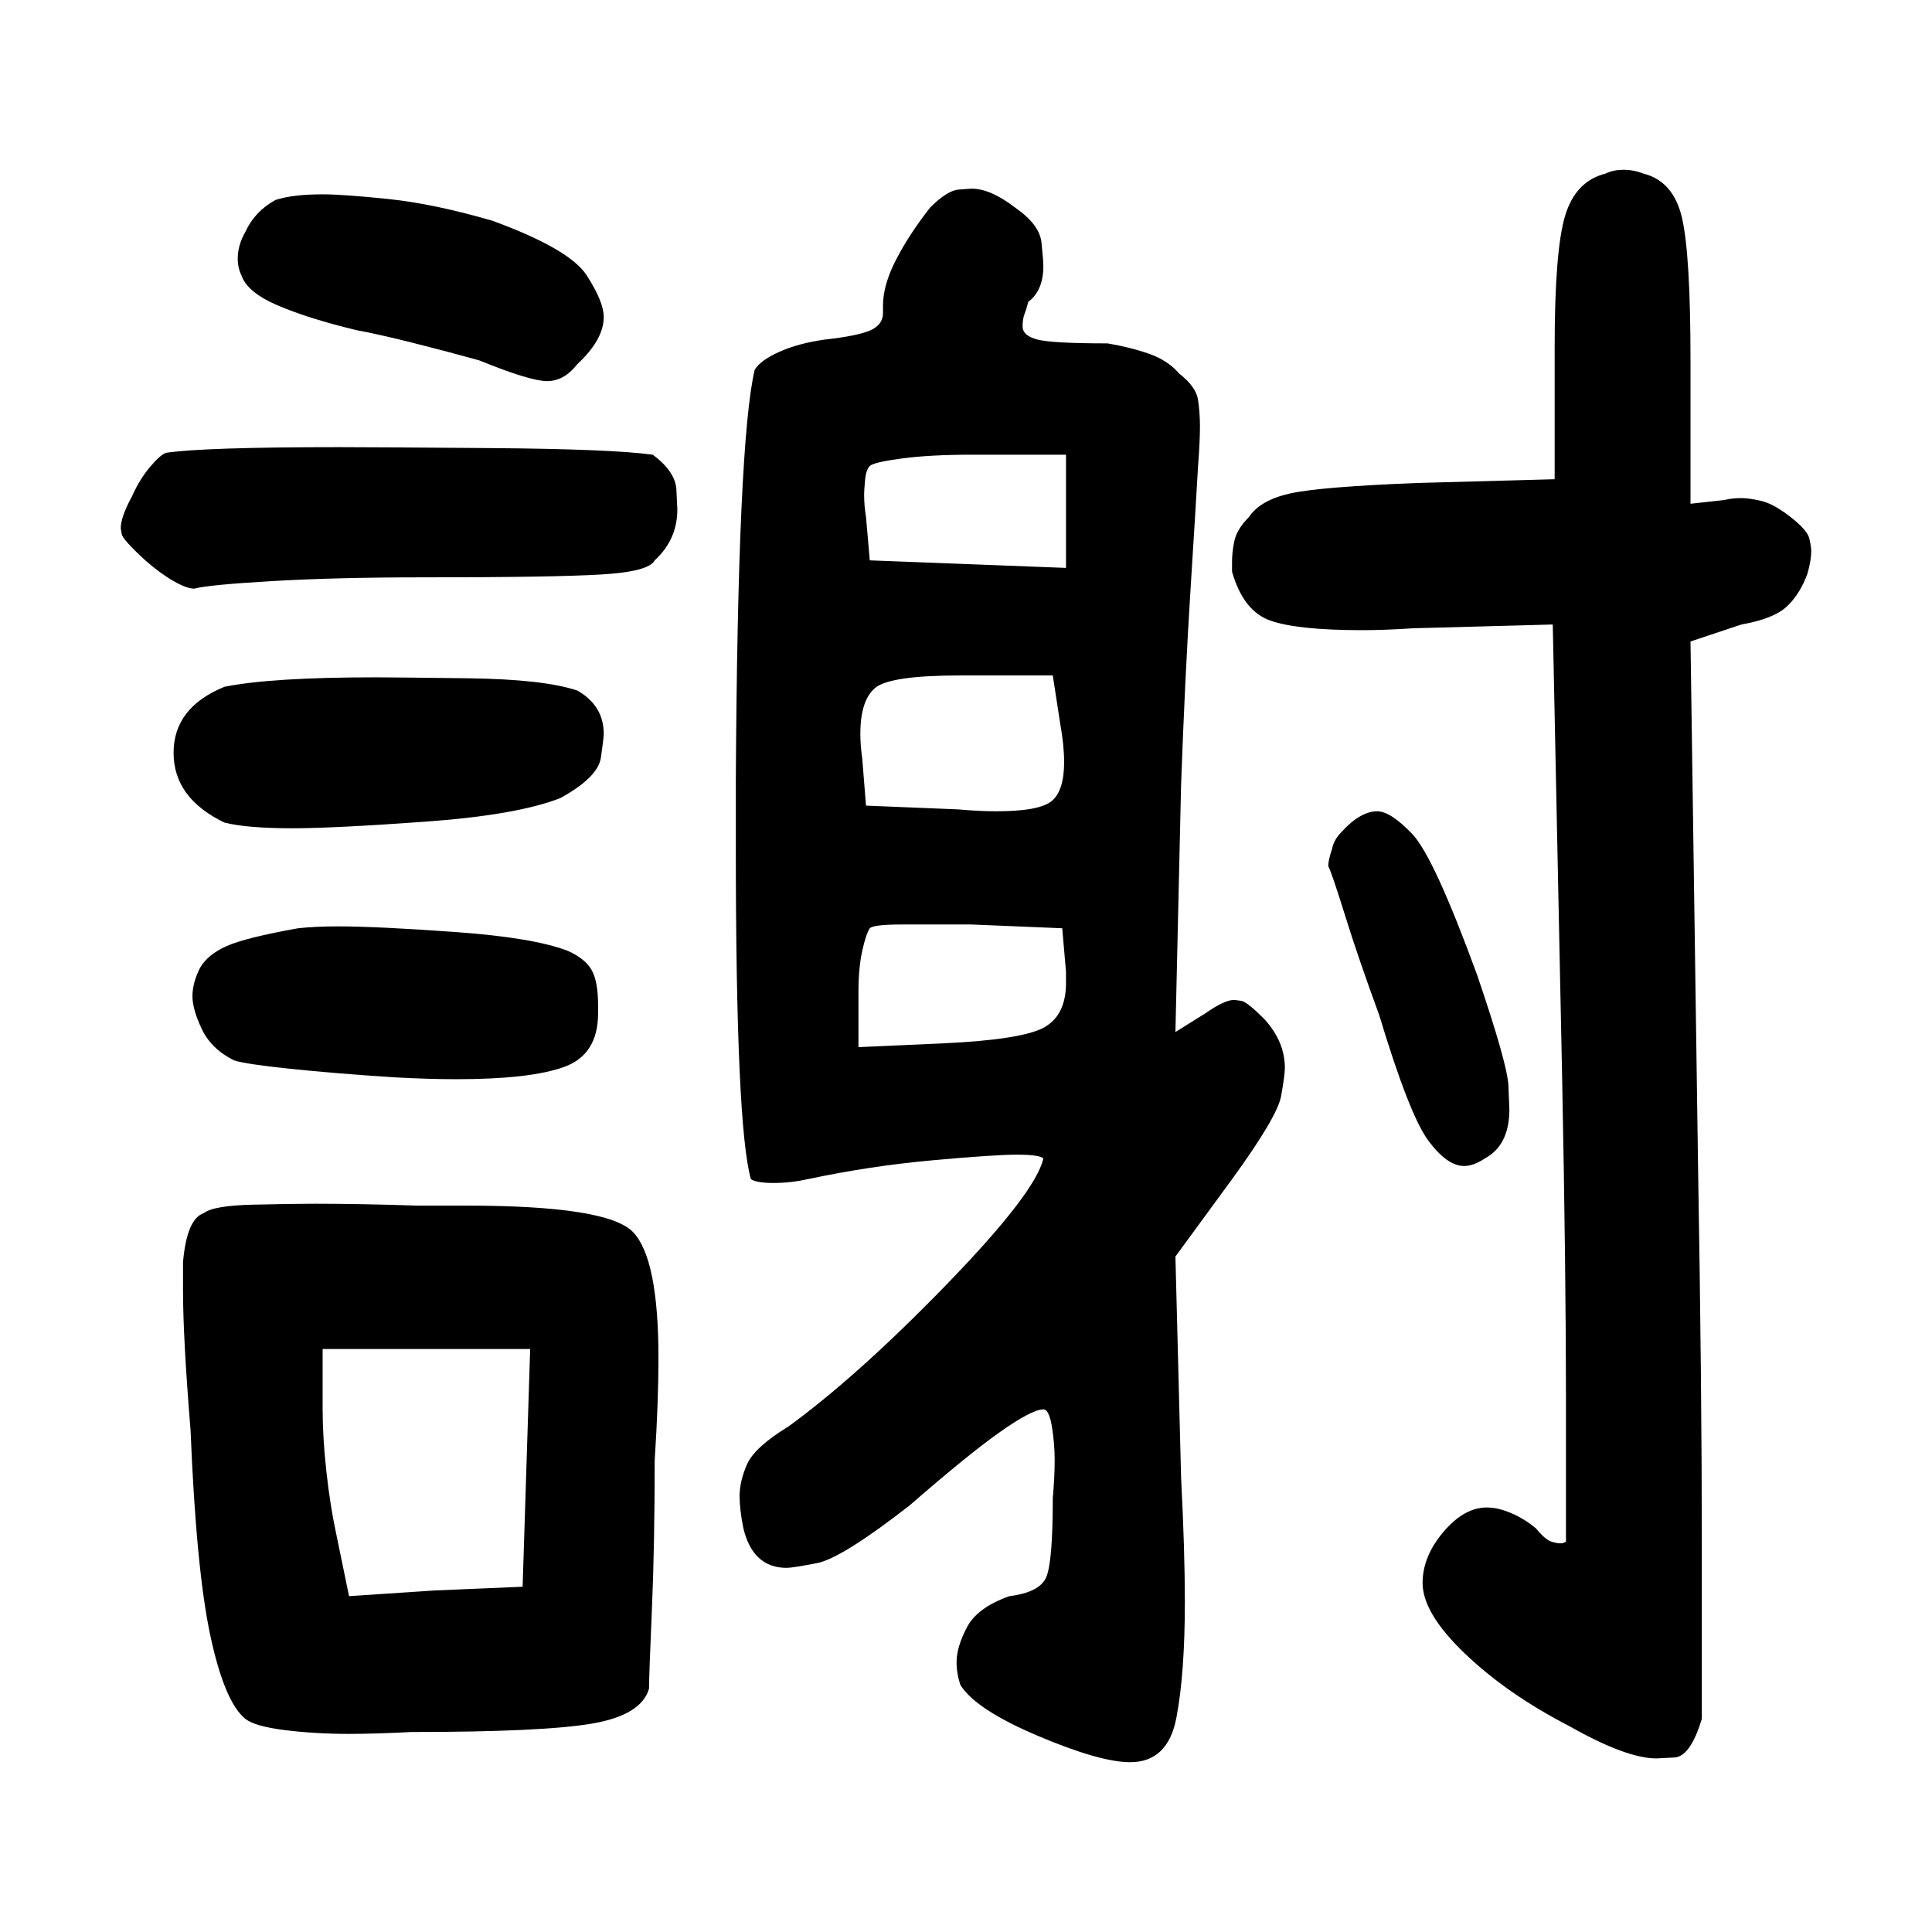 <?xml version="1.0" standalone="no"?>
<!DOCTYPE svg PUBLIC "-//W3C//DTD SVG 1.1//EN" "http://www.w3.org/Graphics/SVG/1.1/DTD/svg11.dtd" >
<svg xmlns="http://www.w3.org/2000/svg" xmlns:svg="http://www.w3.org/2000/svg" xmlns:xlink="http://www.w3.org/1999/xlink" viewBox="0 0 1024 1024"><path d="M390.0 414.0Q391.0 234.0 400.0 196.0Q403.0 191.0 413.0 186.5Q423.0 182.0 437.0 180.0Q455.0 178.0 461.5 175.0Q468.0 172.0 468.0 166.0Q468.0 164.0 468.0 162.0Q468.0 151.0 475.0 137.5Q482.0 124.0 493.0 110.0Q502.0 101.0 508.0 100.5Q514.0 100.0 515.0 100.0Q525.0 100.0 538.0 110.0Q551.0 119.0 552.0 128.5Q553.0 138.0 553.0 141.0Q553.0 154.0 545.0 160.0Q544.0 164.0 543.0 166.5Q542.0 169.0 542.0 173.0Q542.0 178.0 550.0 180.0Q558.0 182.0 587.0 182.0Q599.0 184.0 609.0 187.5Q619.0 191.0 625.0 198.0Q634.0 205.0 635.0 212.0Q636.0 219.0 636.0 226.0Q636.0 234.0 635.0 247.0Q634.0 265.0 631.0 312.5Q628.0 360.0 626.0 416.0L623.0 547.0L639.0 537.0Q649.0 530.0 654.0 530.0Q655.0 530.0 658.0 530.5Q661.0 531.0 670.0 540.0Q681.0 552.0 681.0 566.0Q681.0 570.0 679.0 581.0Q677.0 592.0 653.0 625.0L623.0 666.0L626.0 783.0Q628.0 822.0 628.0 849.0Q628.0 887.0 623.5 910.5Q619.0 934.0 599.0 934.0Q583.0 934.0 550.0 920.0Q517.0 906.0 509.0 893.0Q507.0 887.0 507.0 881.0Q507.0 873.0 512.5 862.5Q518.0 852.0 535.0 846.0Q551.0 844.0 554.5 836.0Q558.0 828.0 558.0 794.0Q559.0 783.0 559.0 774.0Q559.0 765.0 557.5 756.0Q556.0 747.0 553.0 747.0Q547.0 747.0 530.0 759.0Q513.0 771.0 482.0 798.0Q446.0 826.0 433.0 828.5Q420.0 831.0 417.0 831.0Q399.0 831.0 394.0 810.0Q392.0 800.0 392.0 793.0Q392.0 785.0 396.0 776.0Q400.0 767.0 418.0 756.0Q455.0 729.0 502.0 680.5Q549.0 632.0 553.0 614.0Q551.0 612.0 539.0 612.0Q527.0 612.0 494.0 615.0Q461.0 618.0 428.0 625.0Q419.0 627.0 410.0 627.0Q401.0 627.0 398.0 625.0Q390.0 597.0 390.0 449.0Q390.0 432.0 390.0 414.0ZM654.0 288.0Q655.0 281.0 662.0 274.0Q668.0 265.0 684.0 261.5Q700.0 258.0 751.0 256.0L824.0 254.0V184.0Q824.0 133.0 829.5 114.5Q835.0 96.0 851.0 92.0Q855.0 90.0 860.5 90.0Q866.0 90.0 871.0 92.0Q887.0 96.0 891.5 115.5Q896.0 135.0 896.0 191.0V267.0L914.0 265.0Q918.0 264.0 923.0 264.0Q927.0 264.0 933.5 265.5Q940.0 267.0 949.0 274.0Q958.0 281.0 959.0 285.5Q960.0 290.0 960.0 292.0Q960.0 297.0 958.0 304.0Q954.0 315.0 947.0 321.5Q940.0 328.0 923.0 331.0L896.0 340.0L900.0 618.0Q902.0 735.0 902.0 817.0V911.0Q896.0 931.0 887.5 931.5Q879.0 932.0 878.0 932.0Q862.0 932.0 832.0 915.0Q799.0 898.0 776.5 876.5Q754.0 855.0 754.0 839.0Q754.0 825.0 765.0 812.0Q776.0 799.0 788.0 799.0Q794.0 799.0 801.0 802.0Q808.0 805.0 814.0 810.0Q819.0 816.0 822.0 817.0Q825.0 818.0 827.0 818.0Q829.0 818.0 830.0 817.0V743.0Q830.0 675.0 828.0 573.0L823.0 331.0L749.0 333.0Q734.0 334.0 722.0 334.0Q688.0 334.0 673.5 329.0Q659.0 324.0 653.0 303.0Q653.0 300.0 653.0 298.0Q653.0 293.0 654.0 288.0ZM97.0 669.0Q99.0 646.0 108.0 643.0Q113.0 639.0 134.0 638.5Q155.0 638.0 167.0 638.0Q191.0 638.0 221.0 639.0Q235.0 639.0 247.0 639.0Q322.0 639.0 335.5 653.0Q349.0 667.0 349.0 720.0Q349.0 743.0 347.0 774.0Q347.0 819.0 345.5 853.5Q344.0 888.0 344.0 895.0Q340.0 909.0 314.0 913.5Q288.0 918.0 218.0 918.0Q199.0 919.0 185.0 919.0Q167.0 919.0 151.0 917.0Q135.0 915.0 130.0 911.0Q119.0 902.0 111.5 867.0Q104.0 832.0 101.0 758.0Q97.0 709.0 97.0 684.0Q97.0 675.0 97.0 669.0ZM70.0 263.0Q74.0 254.0 79.5 247.5Q85.0 241.0 88.0 240.0Q108.0 237.0 180.0 237.0Q197.0 237.0 260.5 237.5Q324.0 238.0 346.0 241.0Q358.0 250.0 358.5 259.5Q359.0 269.0 359.0 270.0Q359.0 286.0 347.0 297.0Q344.0 303.0 318.5 304.5Q293.0 306.0 225.0 306.0Q178.0 306.0 144.0 308.0Q110.0 310.0 103.0 312.0Q99.0 312.0 92.0 308.0Q85.0 304.0 77.0 297.0Q65.0 286.0 64.5 283.0Q64.0 280.0 64.0 280.0Q64.0 274.0 70.0 263.0ZM119.0 364.0Q144.0 359.0 199.0 359.0Q208.0 359.0 248.0 359.5Q288.0 360.0 306.0 366.0Q320.0 374.0 320.0 389.0Q320.0 391.0 318.5 401.5Q317.0 412.0 297.0 423.0Q274.0 432.0 225.5 435.5Q177.0 439.0 155.0 439.0Q131.0 439.0 119.0 436.0Q92.0 423.0 92.0 399.0Q92.0 375.0 119.0 364.0ZM106.0 513.0Q110.0 506.0 120.0 501.5Q130.0 497.0 158.0 492.0Q167.0 491.0 179.0 491.0Q200.0 491.0 241.5 494.0Q283.0 497.0 301.0 504.0Q310.0 508.0 313.5 514.0Q317.0 520.0 317.0 533.0Q317.0 535.0 317.0 537.0Q317.0 559.0 299.0 565.5Q281.0 572.0 242.0 572.0Q227.0 572.0 209.0 571.0Q178.0 569.0 154.0 566.5Q130.0 564.0 124.0 562.0Q112.0 556.0 107.0 545.5Q102.0 535.0 102.0 528.0Q102.0 521.0 106.0 513.0ZM173.0 780.0Q175.0 798.0 178.0 812.0L185.0 846.0L230.0 843.0L277.0 841.0L281.0 715.0H171.0V747.0Q171.0 762.0 173.0 780.0ZM130.0 123.0Q135.0 112.0 146.0 106.0Q155.0 103.0 171.0 103.0Q182.0 103.0 206.0 105.5Q230.0 108.0 261.0 117.0Q302.0 132.0 311.0 146.0Q320.0 160.0 320.0 168.0Q320.0 180.0 306.0 193.0Q299.0 202.0 290.0 202.0Q281.0 202.0 254.0 191.0Q236.0 186.0 218.0 181.5Q200.0 177.0 189.0 175.0Q164.0 169.0 147.5 162.0Q131.0 155.0 128.0 146.0Q126.0 142.0 126.0 137.0Q126.0 130.0 130.0 123.0ZM706.0 450.0Q707.0 445.0 711.0 441.0Q721.0 430.0 730.0 430.0Q737.0 430.0 748.5 442.0Q760.0 454.0 783.0 517.0Q799.0 564.0 799.5 575.5Q800.0 587.0 800.0 588.0Q800.0 607.0 787.0 614.0Q781.0 618.0 776.0 618.0Q767.0 618.0 757.0 604.5Q747.0 591.0 731.0 538.0Q720.0 508.0 713.0 485.5Q706.0 463.0 704.0 459.0Q704.0 456.0 706.0 450.0ZM457.0 402.0 459.0 427.0 508.0 429.0Q519.0 430.0 528.0 430.0Q551.0 430.0 557.5 424.5Q564.0 419.0 564.0 404.0Q564.0 395.0 562.0 384.0L558.0 358.0H509.0Q472.0 358.0 464.0 364.5Q456.0 371.0 456.0 389.0Q456.0 395.0 457.0 402.0ZM455.0 526.0V555.0L500.0 553.0Q542.0 551.0 553.5 544.5Q565.0 538.0 565.0 521.0Q565.0 518.0 565.0 515.0L563.0 492.0L515.0 490.0H478.0Q463.0 490.0 461.0 492.0Q459.0 495.0 457.0 504.0Q455.0 513.0 455.0 526.0ZM459.0 274.0 461.0 297.0 565.0 301.0V241.0H515.0Q493.0 241.0 478.0 243.0Q463.0 245.0 461.0 247.0Q459.0 249.0 458.5 254.5Q458.0 260.0 458.0 262.0Q458.0 268.0 459.0 274.0Z" fill="black"></path></svg>